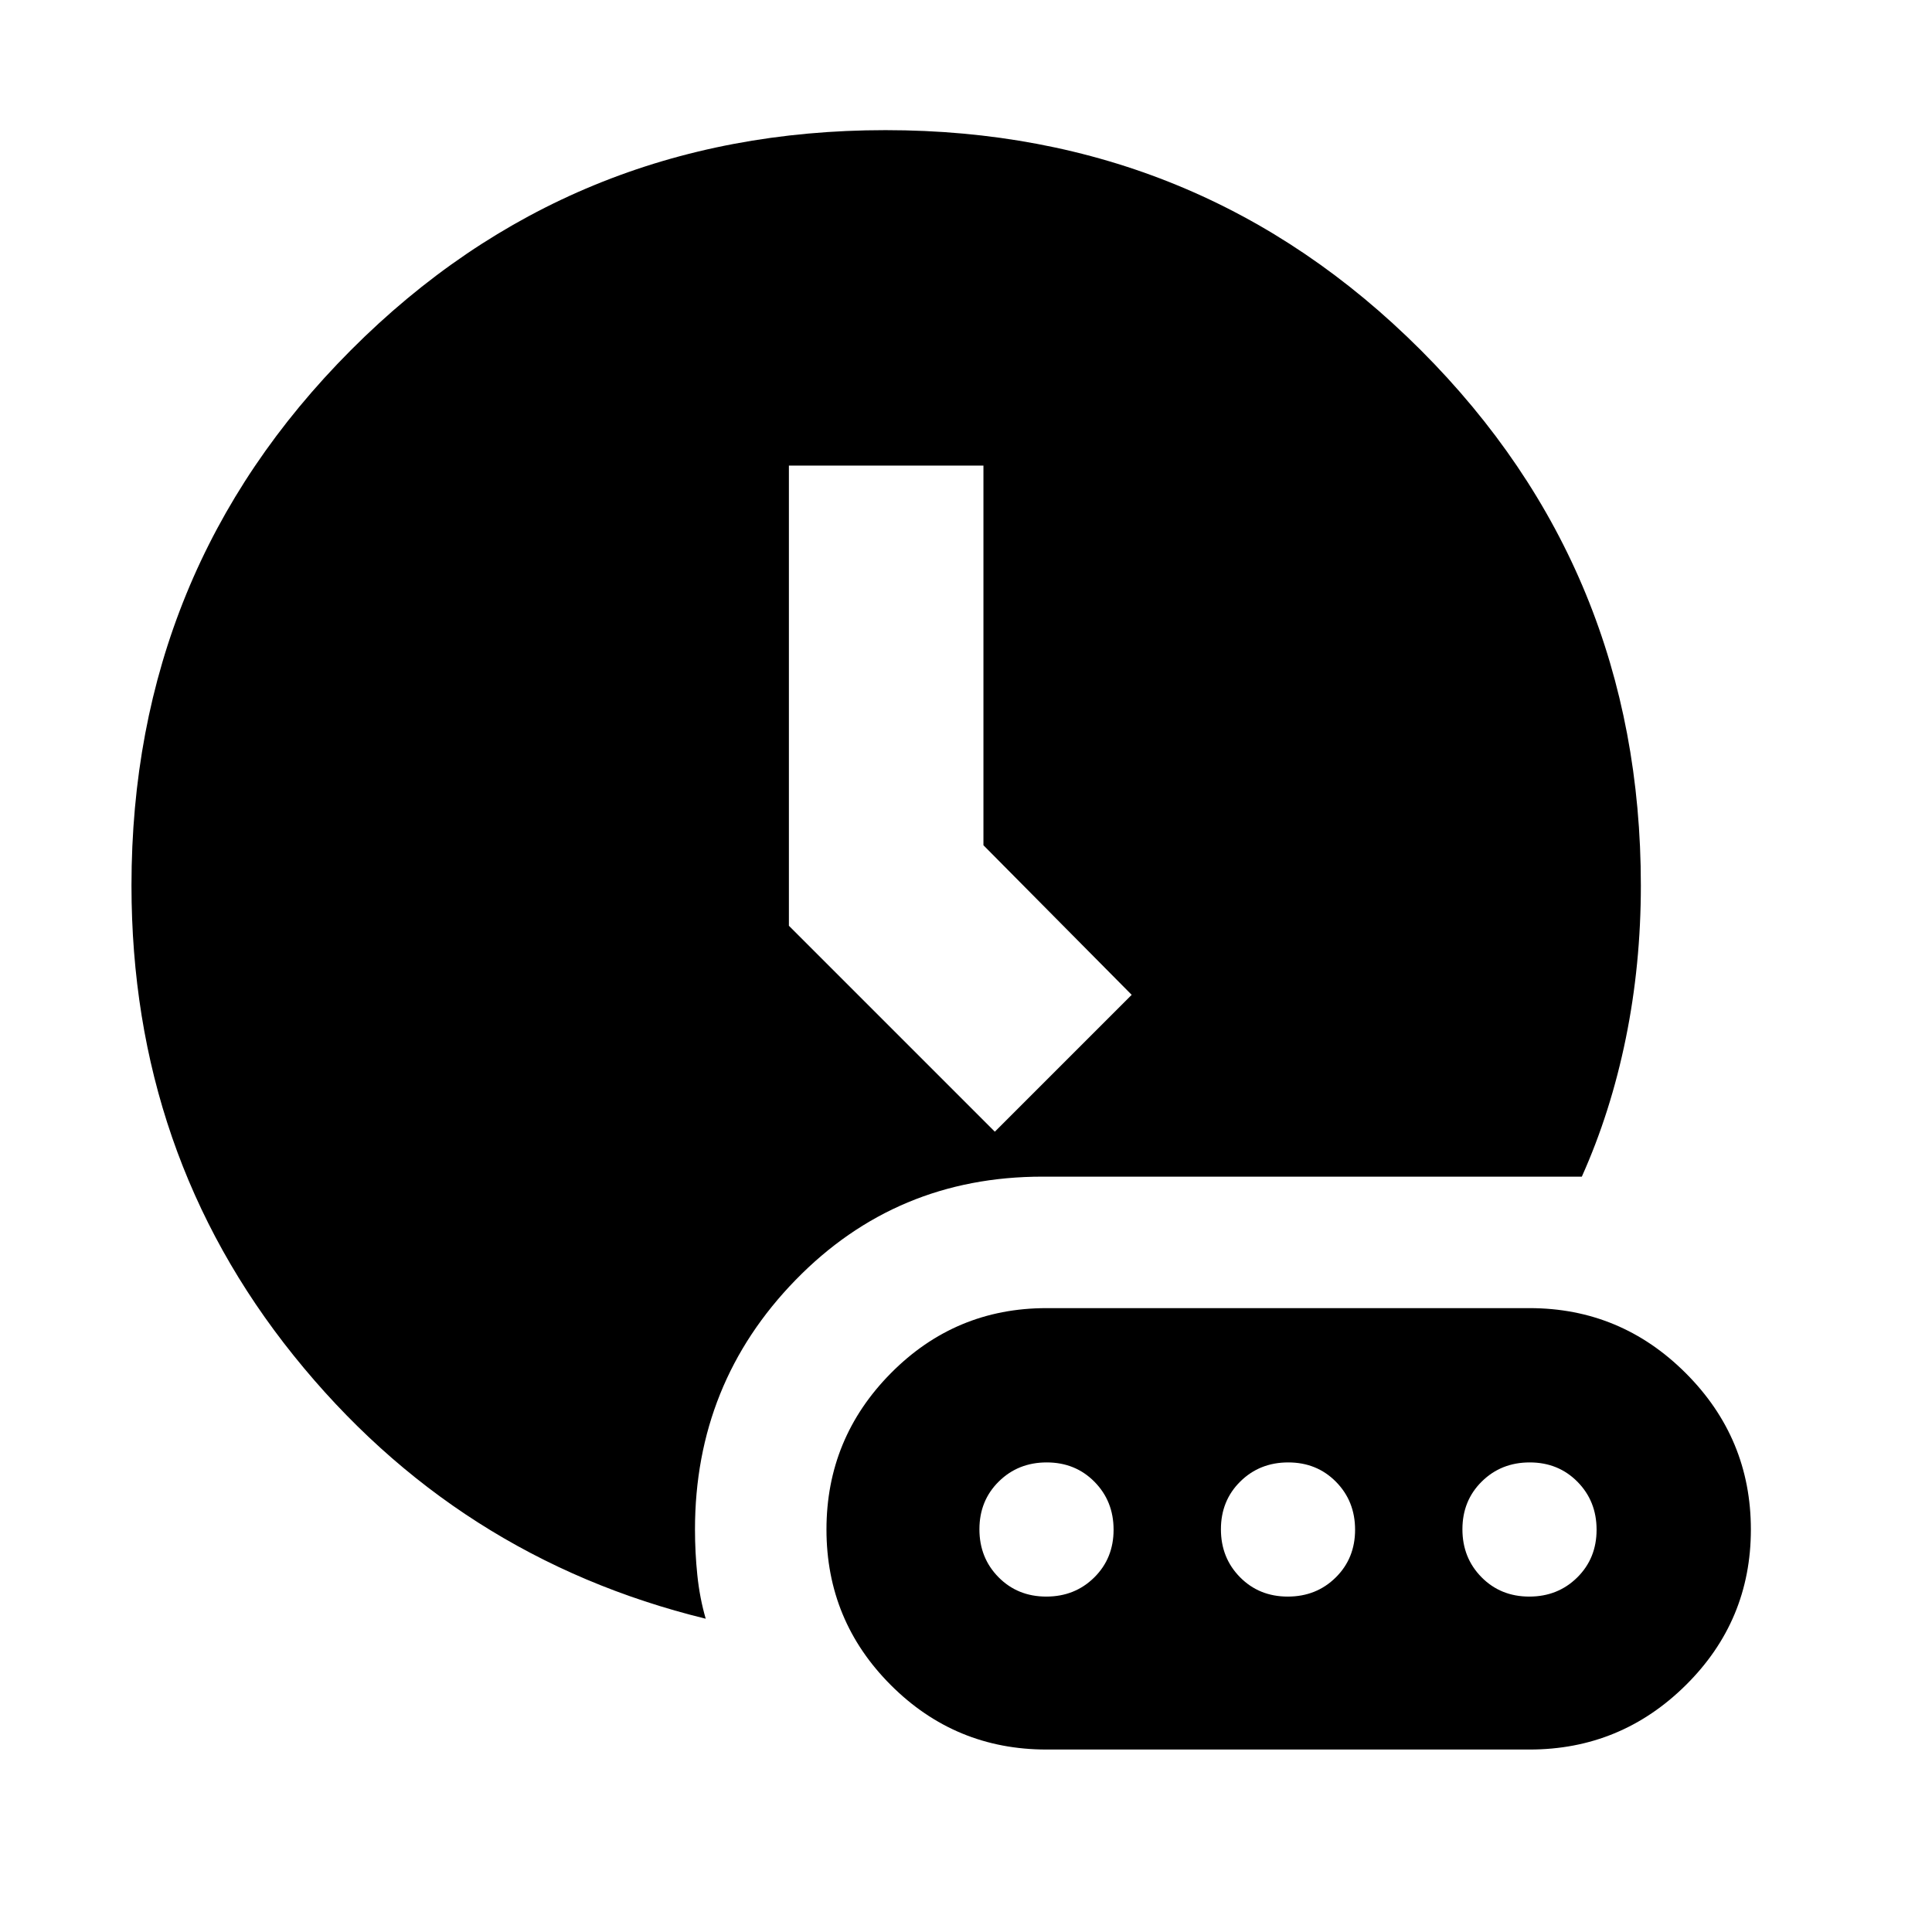 <svg xmlns="http://www.w3.org/2000/svg" height="40" viewBox="0 96 960 960" width="40"><path d="M350.667 900.333Q226.667 870 146 769.667 65.333 669.333 65.333 536q0-156.667 109-266T440 160.667q156.667 0 266 109.333t109.333 266q0 39.333-7.491 76T786 680.667H518q-72.667 0-122.667 51.333t-50 124q0 11.333 1.167 22.667 1.167 11.333 4.167 21.666Zm143.666-242 68-68L488.666 516V327.334H392V556l102.333 102.333ZM520 965.334h240q45.333 0 77.667-32.001Q870 901.333 870 856t-32.333-77.667Q805.333 746 760 746H520q-45.333 0-77.333 32.333-32.001 32.334-32.001 77.667t32.001 77.333q32 32.001 77.333 32.001Zm-.117-76.001q-14.216 0-23.716-9.617-9.5-9.617-9.5-23.833 0-14.216 9.617-23.716 9.617-9.5 23.833-9.5 14.216 0 23.716 9.617 9.5 9.617 9.5 23.833 0 14.216-9.617 23.716-9.617 9.5-23.833 9.5Zm120 0q-14.216 0-23.716-9.617-9.5-9.617-9.5-23.833 0-14.216 9.617-23.716 9.617-9.5 23.833-9.5 14.216 0 23.716 9.617 9.5 9.617 9.5 23.833 0 14.216-9.617 23.716-9.617 9.5-23.833 9.5Zm120 0q-14.216 0-23.716-9.617-9.5-9.617-9.5-23.833 0-14.216 9.617-23.716 9.617-9.5 23.833-9.5 14.216 0 23.716 9.617 9.5 9.617 9.5 23.833 0 14.216-9.617 23.716-9.617 9.5-23.833 9.5Z"/></svg>